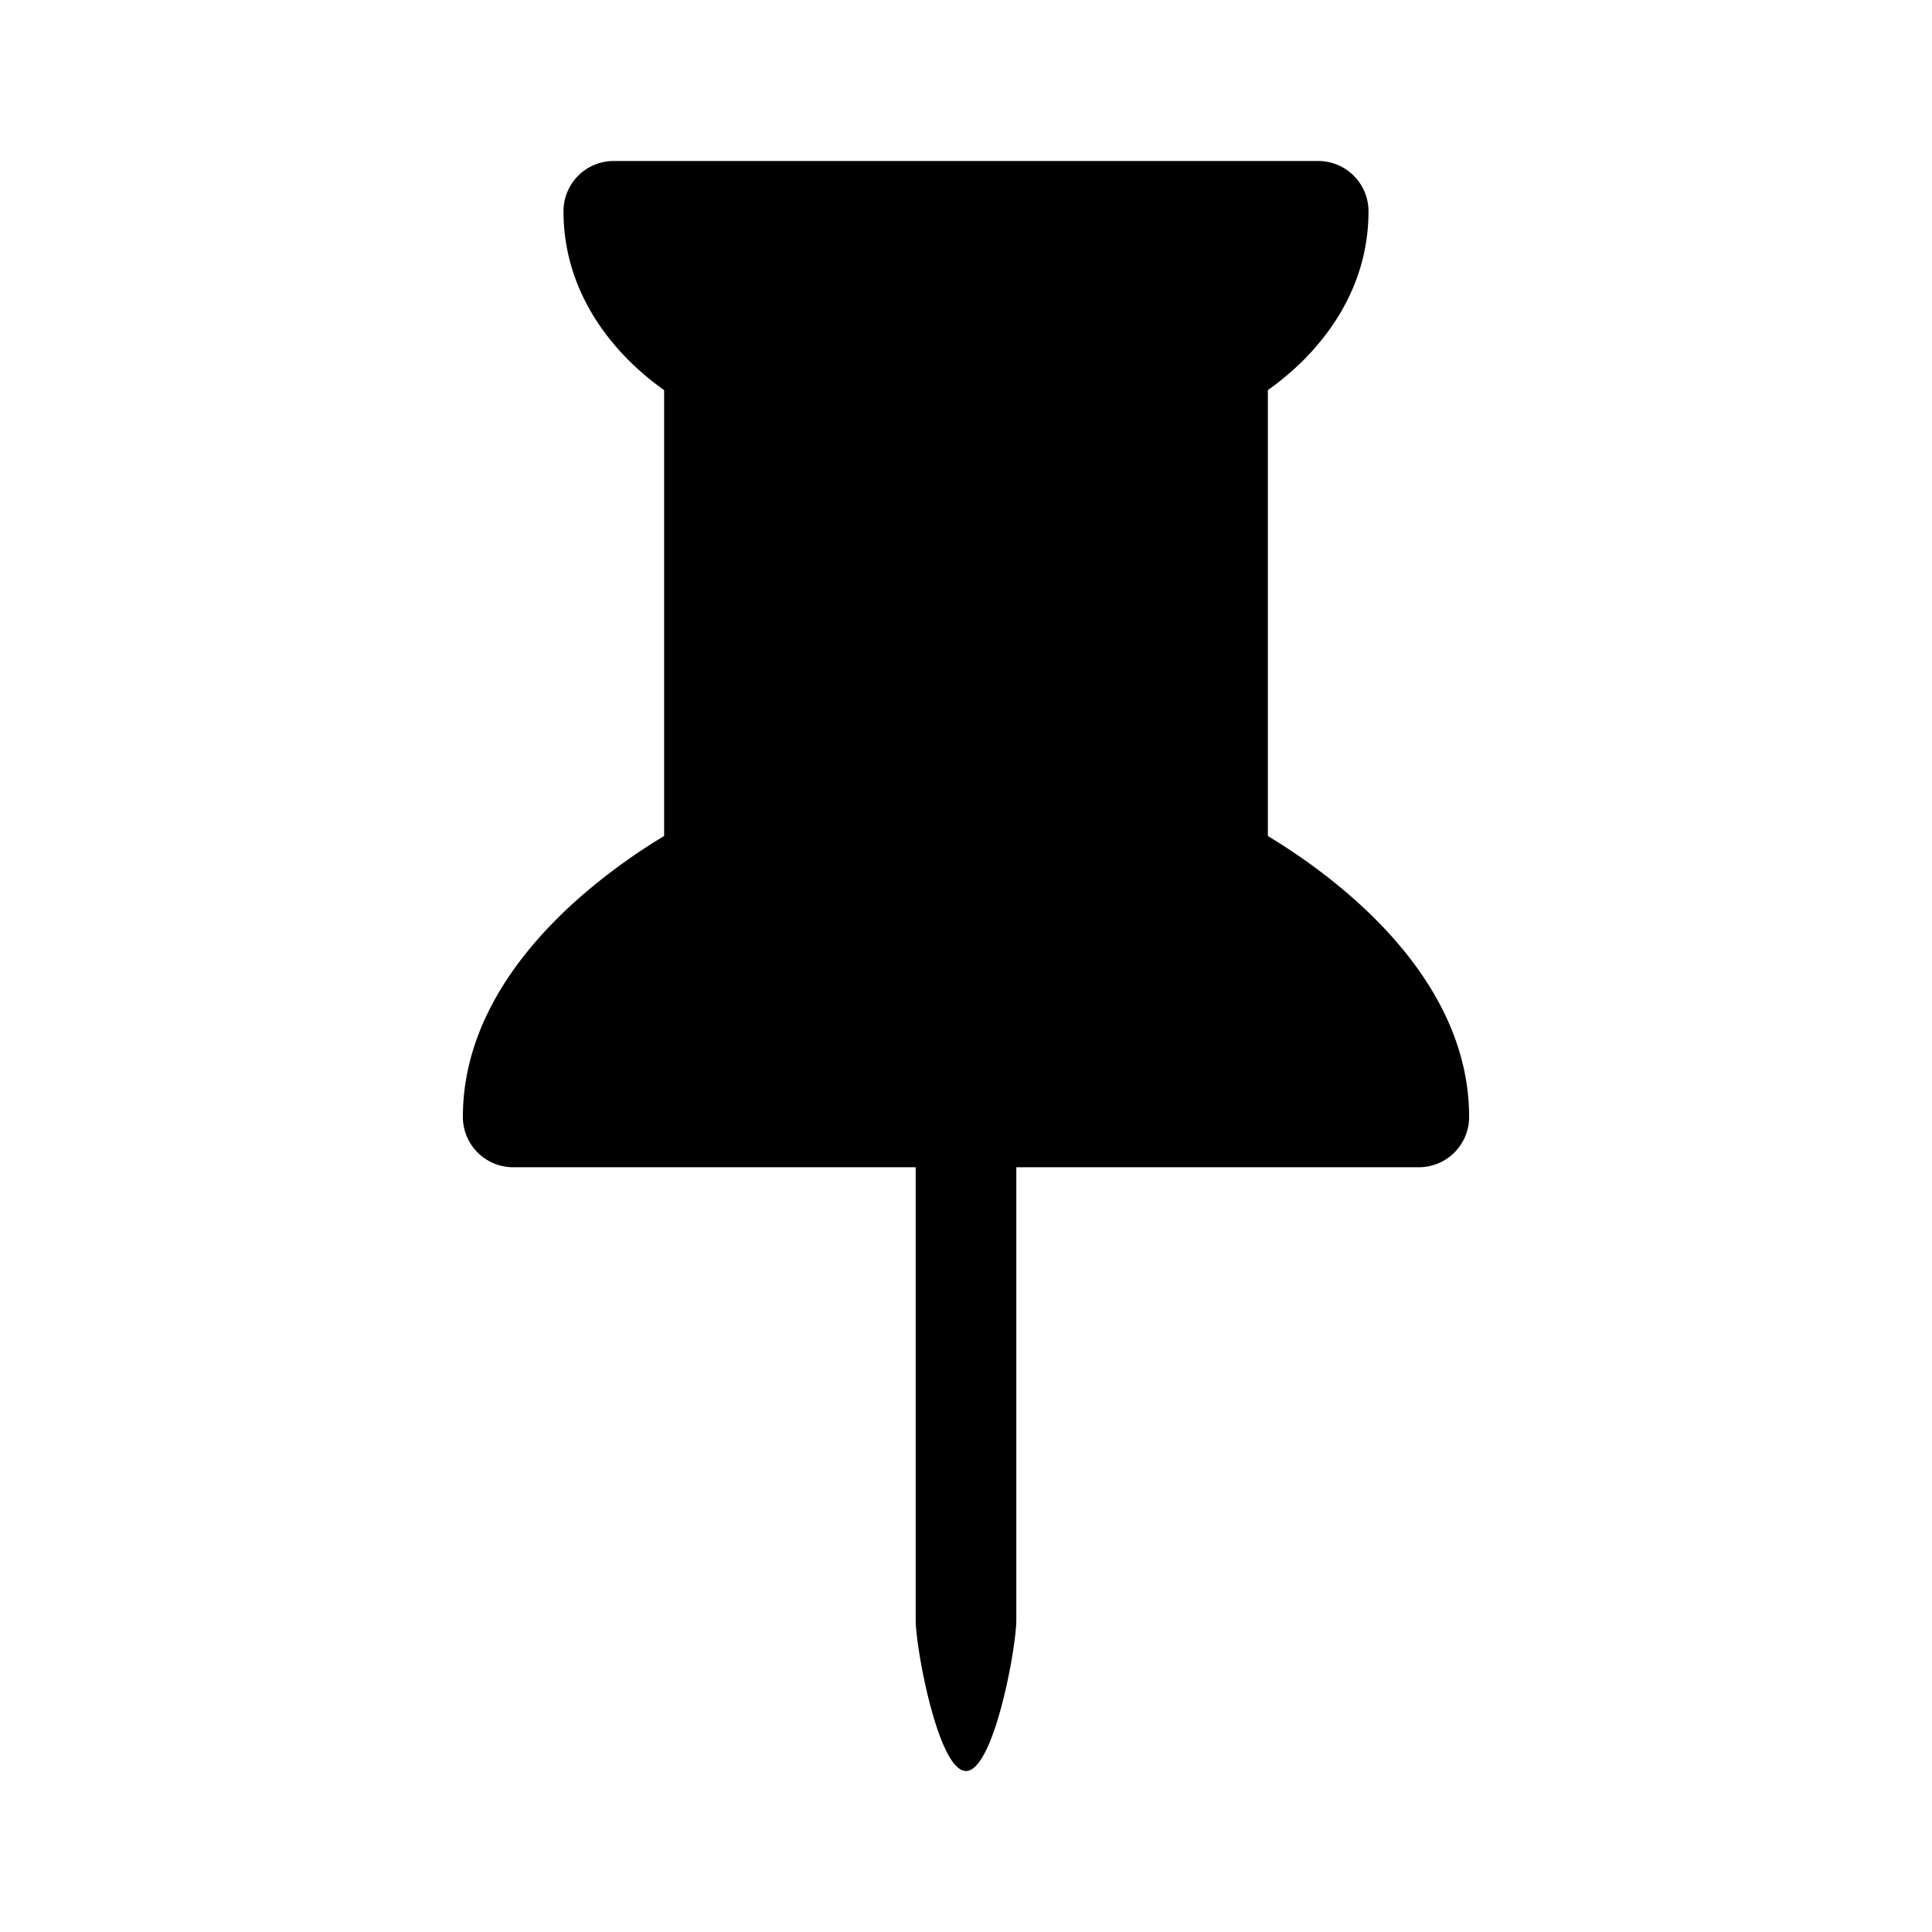 <svg xmlns="http://www.w3.org/2000/svg" width="100%" height="100%" viewBox="-1.6 -1.6 19.2 19.2"><path d="M4.146.146A.5.5 0 014.5 0h7a.5.5 0 01.5.5c0 .68-.342 1.174-.646 1.479-.126.125-.25.224-.354.298v4.431l.078.048c.203.127.476.314.751.555C12.36 7.775 13 8.527 13 9.5a.5.5 0 01-.5.5h-4v4.5c0 .276-.224 1.5-.5 1.5s-.5-1.224-.5-1.5V10h-4a.5.5 0 01-.5-.5c0-.973.64-1.725 1.17-2.189A5.921 5.921 0 015 6.708V2.277a2.77 2.77 0 01-.354-.298C4.342 1.674 4 1.179 4 .5a.5.5 0 01.146-.354z"/></svg>